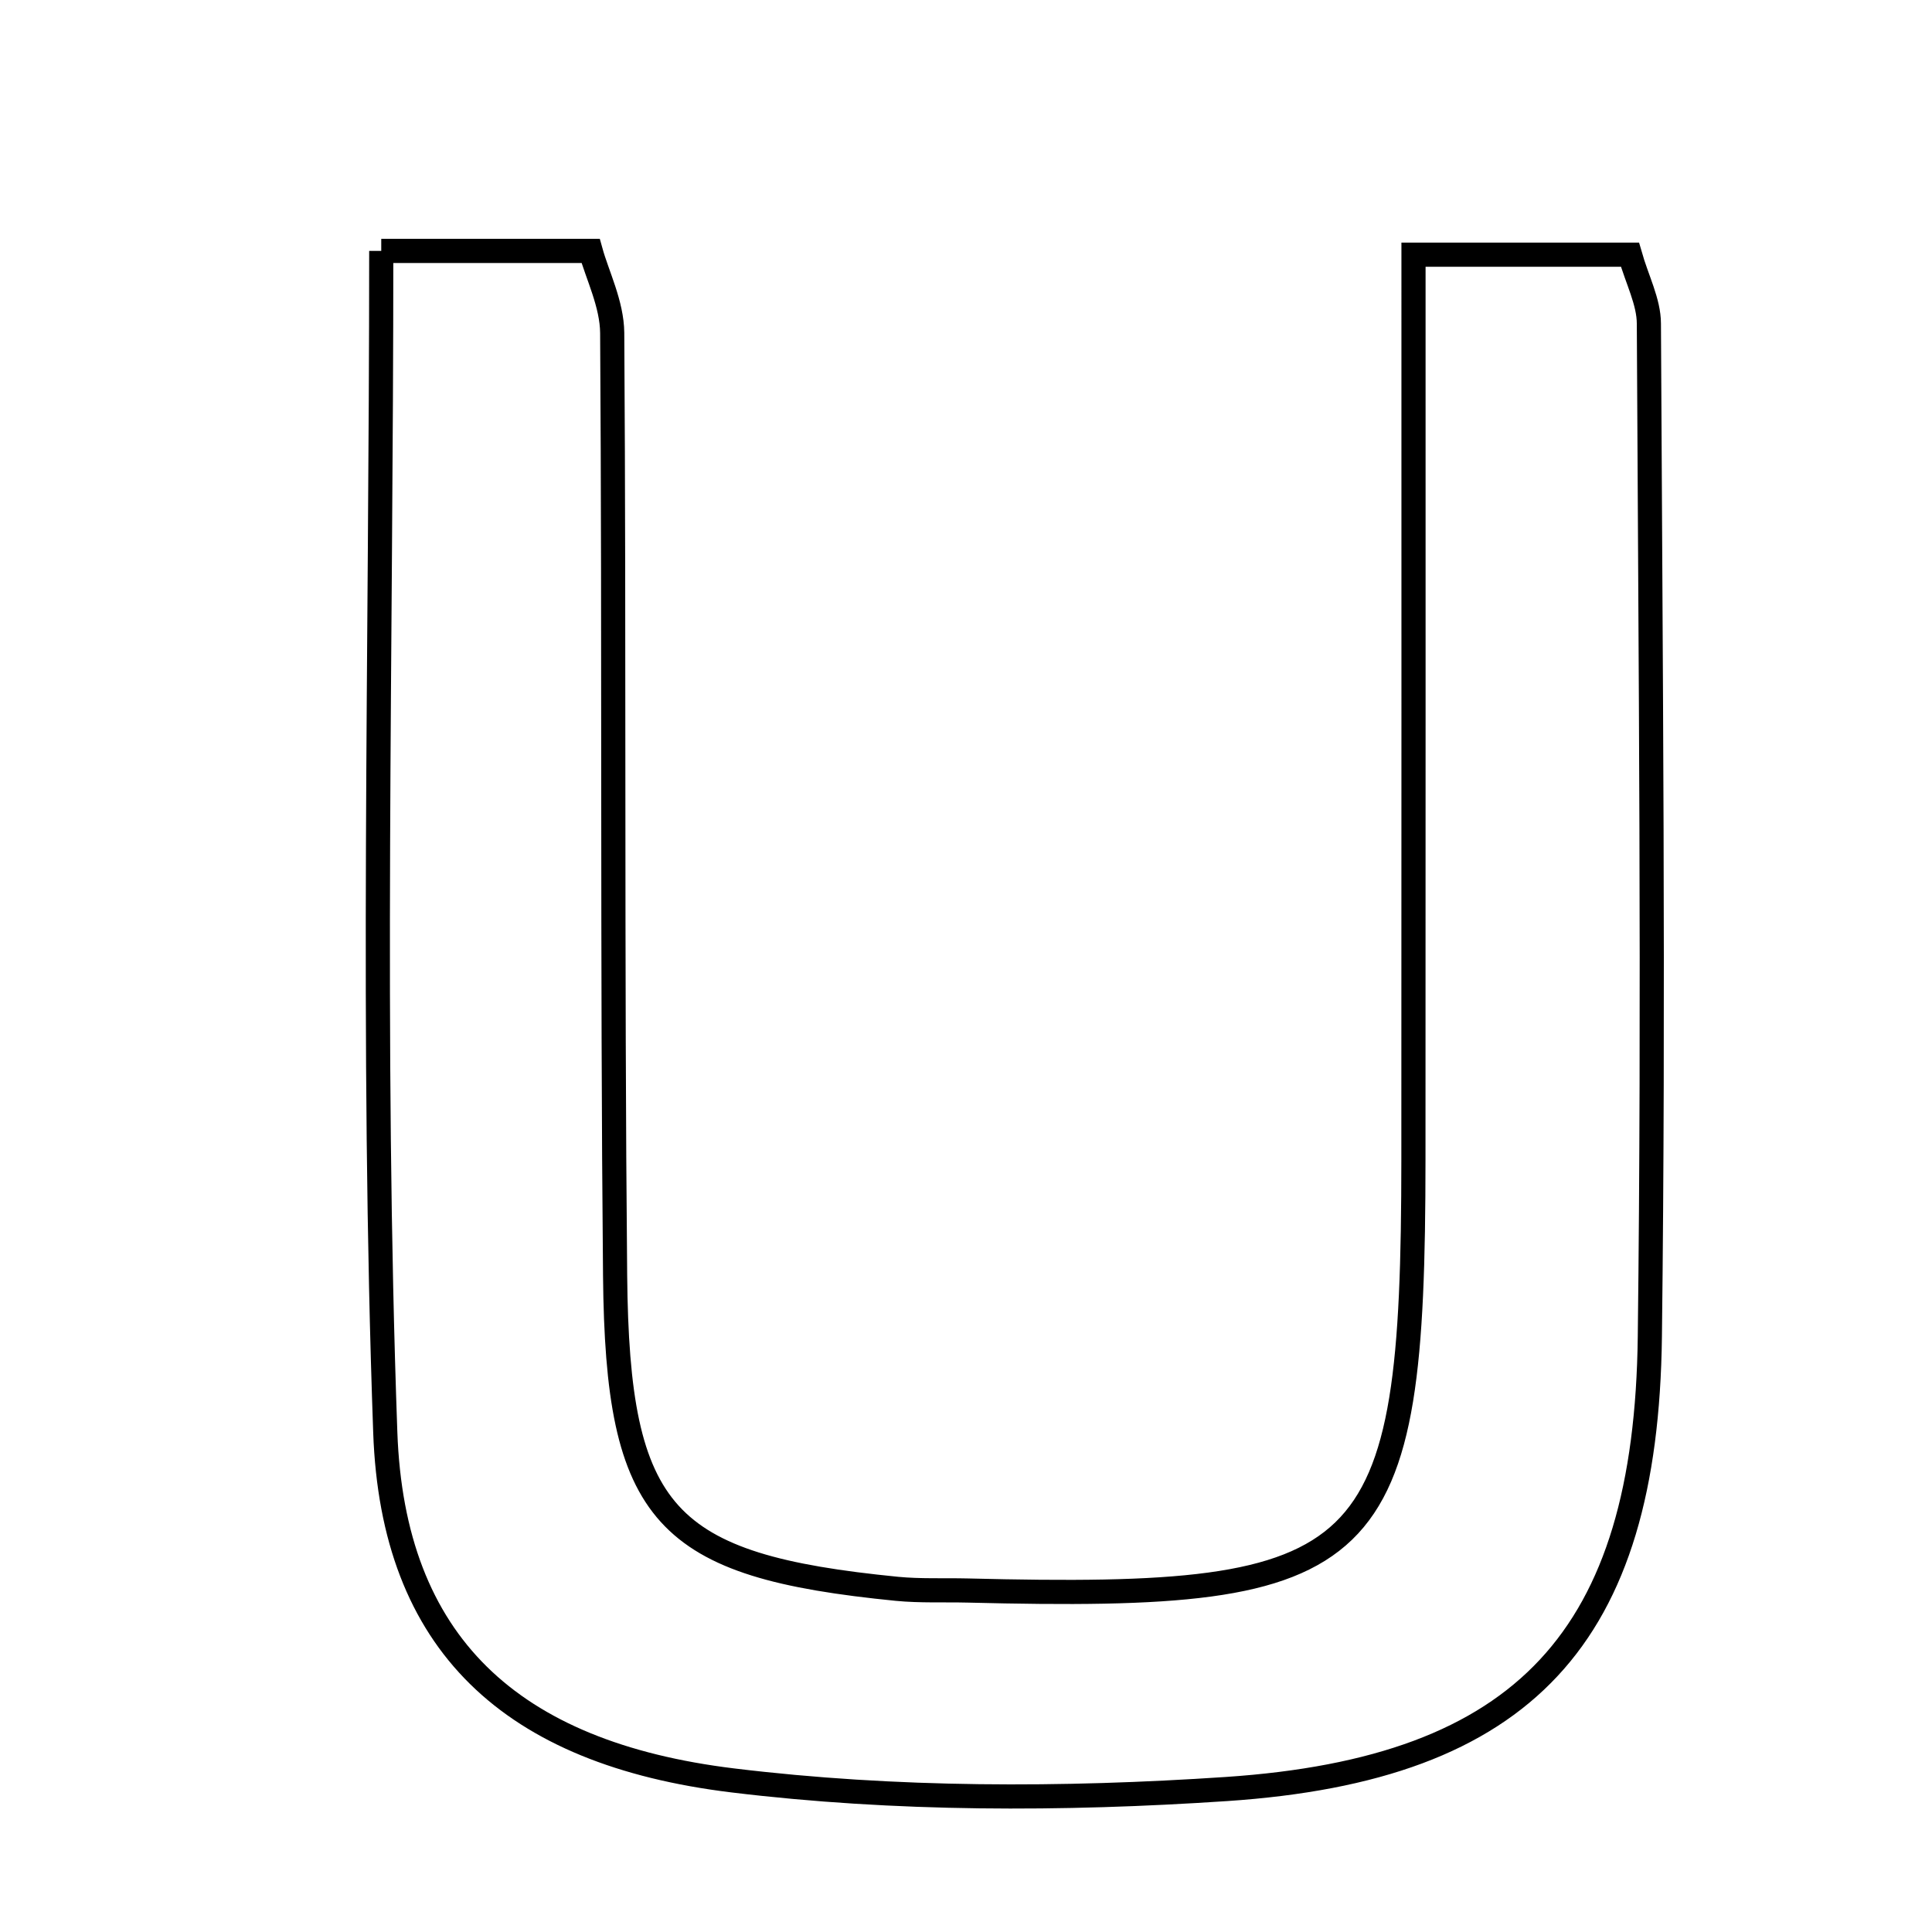 <svg xmlns="http://www.w3.org/2000/svg" viewBox="0.0 0.0 24.0 24.0" height="200px" width="200px"><path fill="none" stroke="black" stroke-width=".3" stroke-opacity="1.0"  filling="0" d="M4.736 3.117 C5.707 3.117 6.459 3.117 7.337 3.117 C7.42 3.418 7.602 3.776 7.605 4.136 C7.631 8.038 7.604 11.942 7.641 15.844 C7.669 18.835 8.254 19.451 11.143 19.737 C11.433 19.765 11.728 19.751 12.02 19.758 C17.096 19.886 17.556 19.443 17.558 14.406 C17.56 10.714 17.559 7.022 17.559 3.164 C18.577 3.164 19.387 3.164 20.248 3.164 C20.338 3.479 20.482 3.748 20.483 4.019 C20.503 8.214 20.546 12.41 20.495 16.605 C20.45 20.332 18.943 21.975 15.234 22.224 C13.199 22.36 11.123 22.363 9.103 22.117 C6.339 21.78 4.879 20.413 4.786 17.793 C4.613 12.947 4.736 8.089 4.736 3.117"></path></svg>